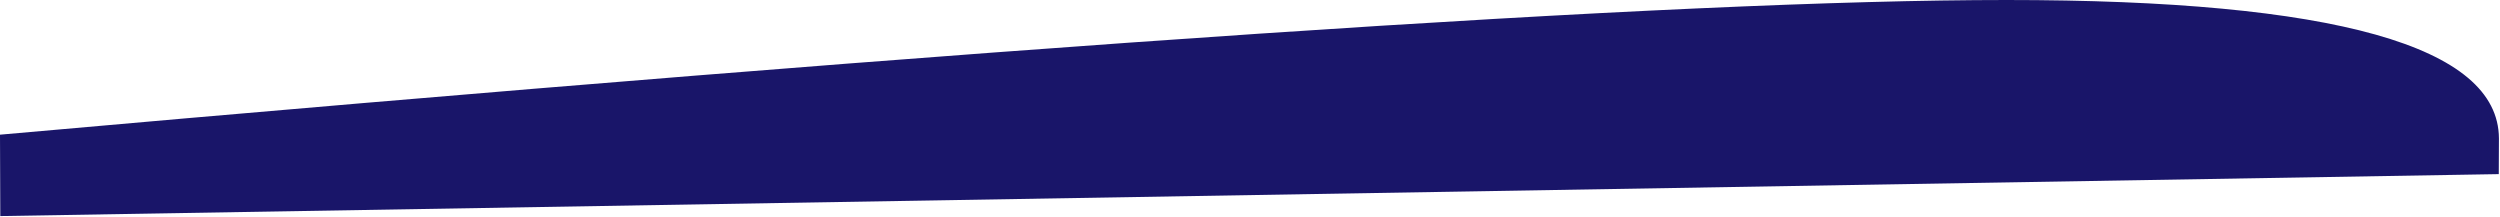 <?xml version="1.0" encoding="UTF-8"?>
<svg width="1441px" height="125px" viewBox="0 0 1441 125" version="1.1" xmlns="http://www.w3.org/2000/svg" xmlns:xlink="http://www.w3.org/1999/xlink">
    <!-- Generator: Sketch 63.1 (92452) - https://sketch.com -->
    <title>Rectangle Copy 2</title>
    <desc>Created with Sketch.</desc>
    <g id="Page-1" stroke="none" stroke-width="1" fill="none" fill-rule="evenodd">
        <g id="1920px-width" transform="translate(-260, -217)" fill="#191569" fill-rule="nonzero">
            <g id="Group-2" transform="translate(229, -50)">
                <g id="Group" transform="translate(30.51, 267)">
                    <path d="M0.49,77.628 C582.683,25.876 968.231,0 1157.134,0 C1346.038,0 1440.618,26.583 1440.873,79.75 L1440.78,100.363 L0.66,124.546 L0.49,77.628 Z" id="Rectangle-Copy-2"></path>
                </g>
            </g>
        </g>
    </g>
</svg>